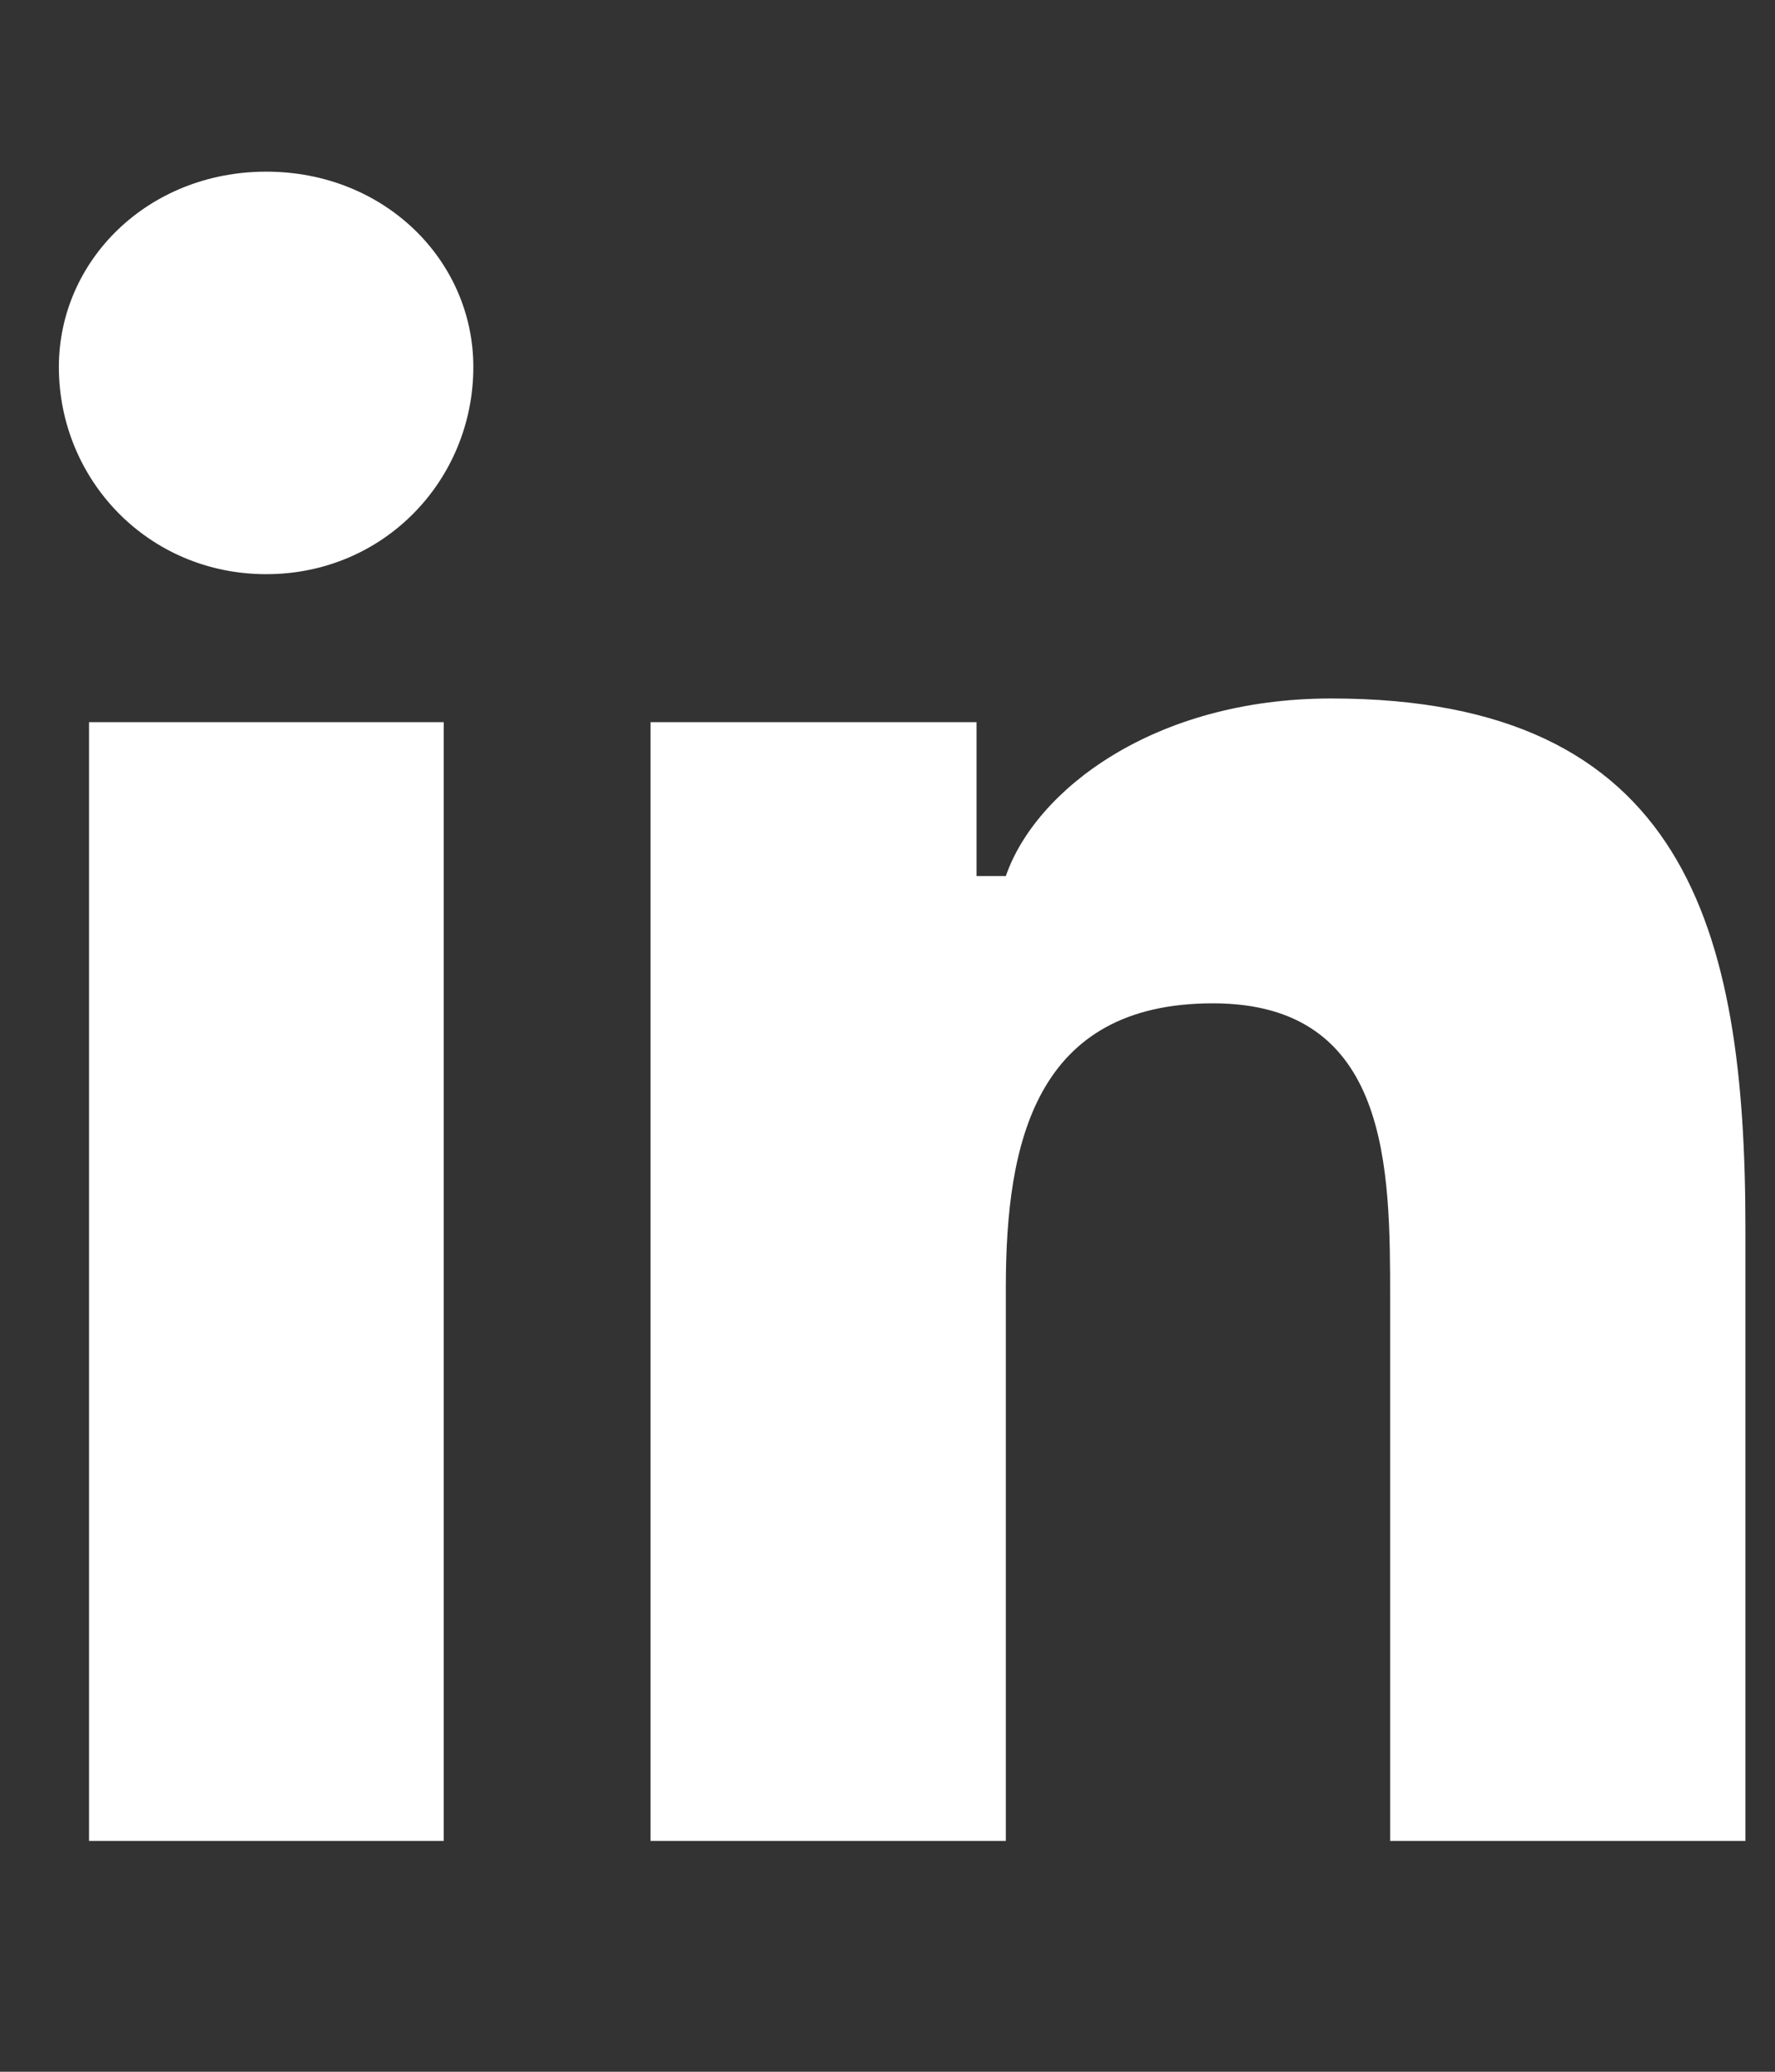 <svg width="6" height="7" viewBox="0 0 6 7" fill="none" xmlns="http://www.w3.org/2000/svg">
<rect x="0" y="0" width="6" height="7" fill="#333333" stroke="none"/>
<path d="M1.5 6.22H0.301V2.44H1.5V6.22ZM0.9 1.94C0.5 1.94 0.199 1.62 0.199 1.24C0.199 0.88 0.5 0.58 0.9 0.58C1.3 0.58 1.6 0.88 1.6 1.24C1.6 1.62 1.3 1.94 0.9 1.94ZM5.9 6.22H4.699V4.39C4.699 3.95 4.7 3.39 4.1 3.39C3.5 3.39 3.4 3.86 3.4 4.35V6.22H2.199V2.44H3.301V2.96H3.4C3.5 2.67 3.9 2.36 4.5 2.36C5.7 2.36 5.9 3.14 5.9 4.15V6.22Z" fill="white"/>
</svg>
